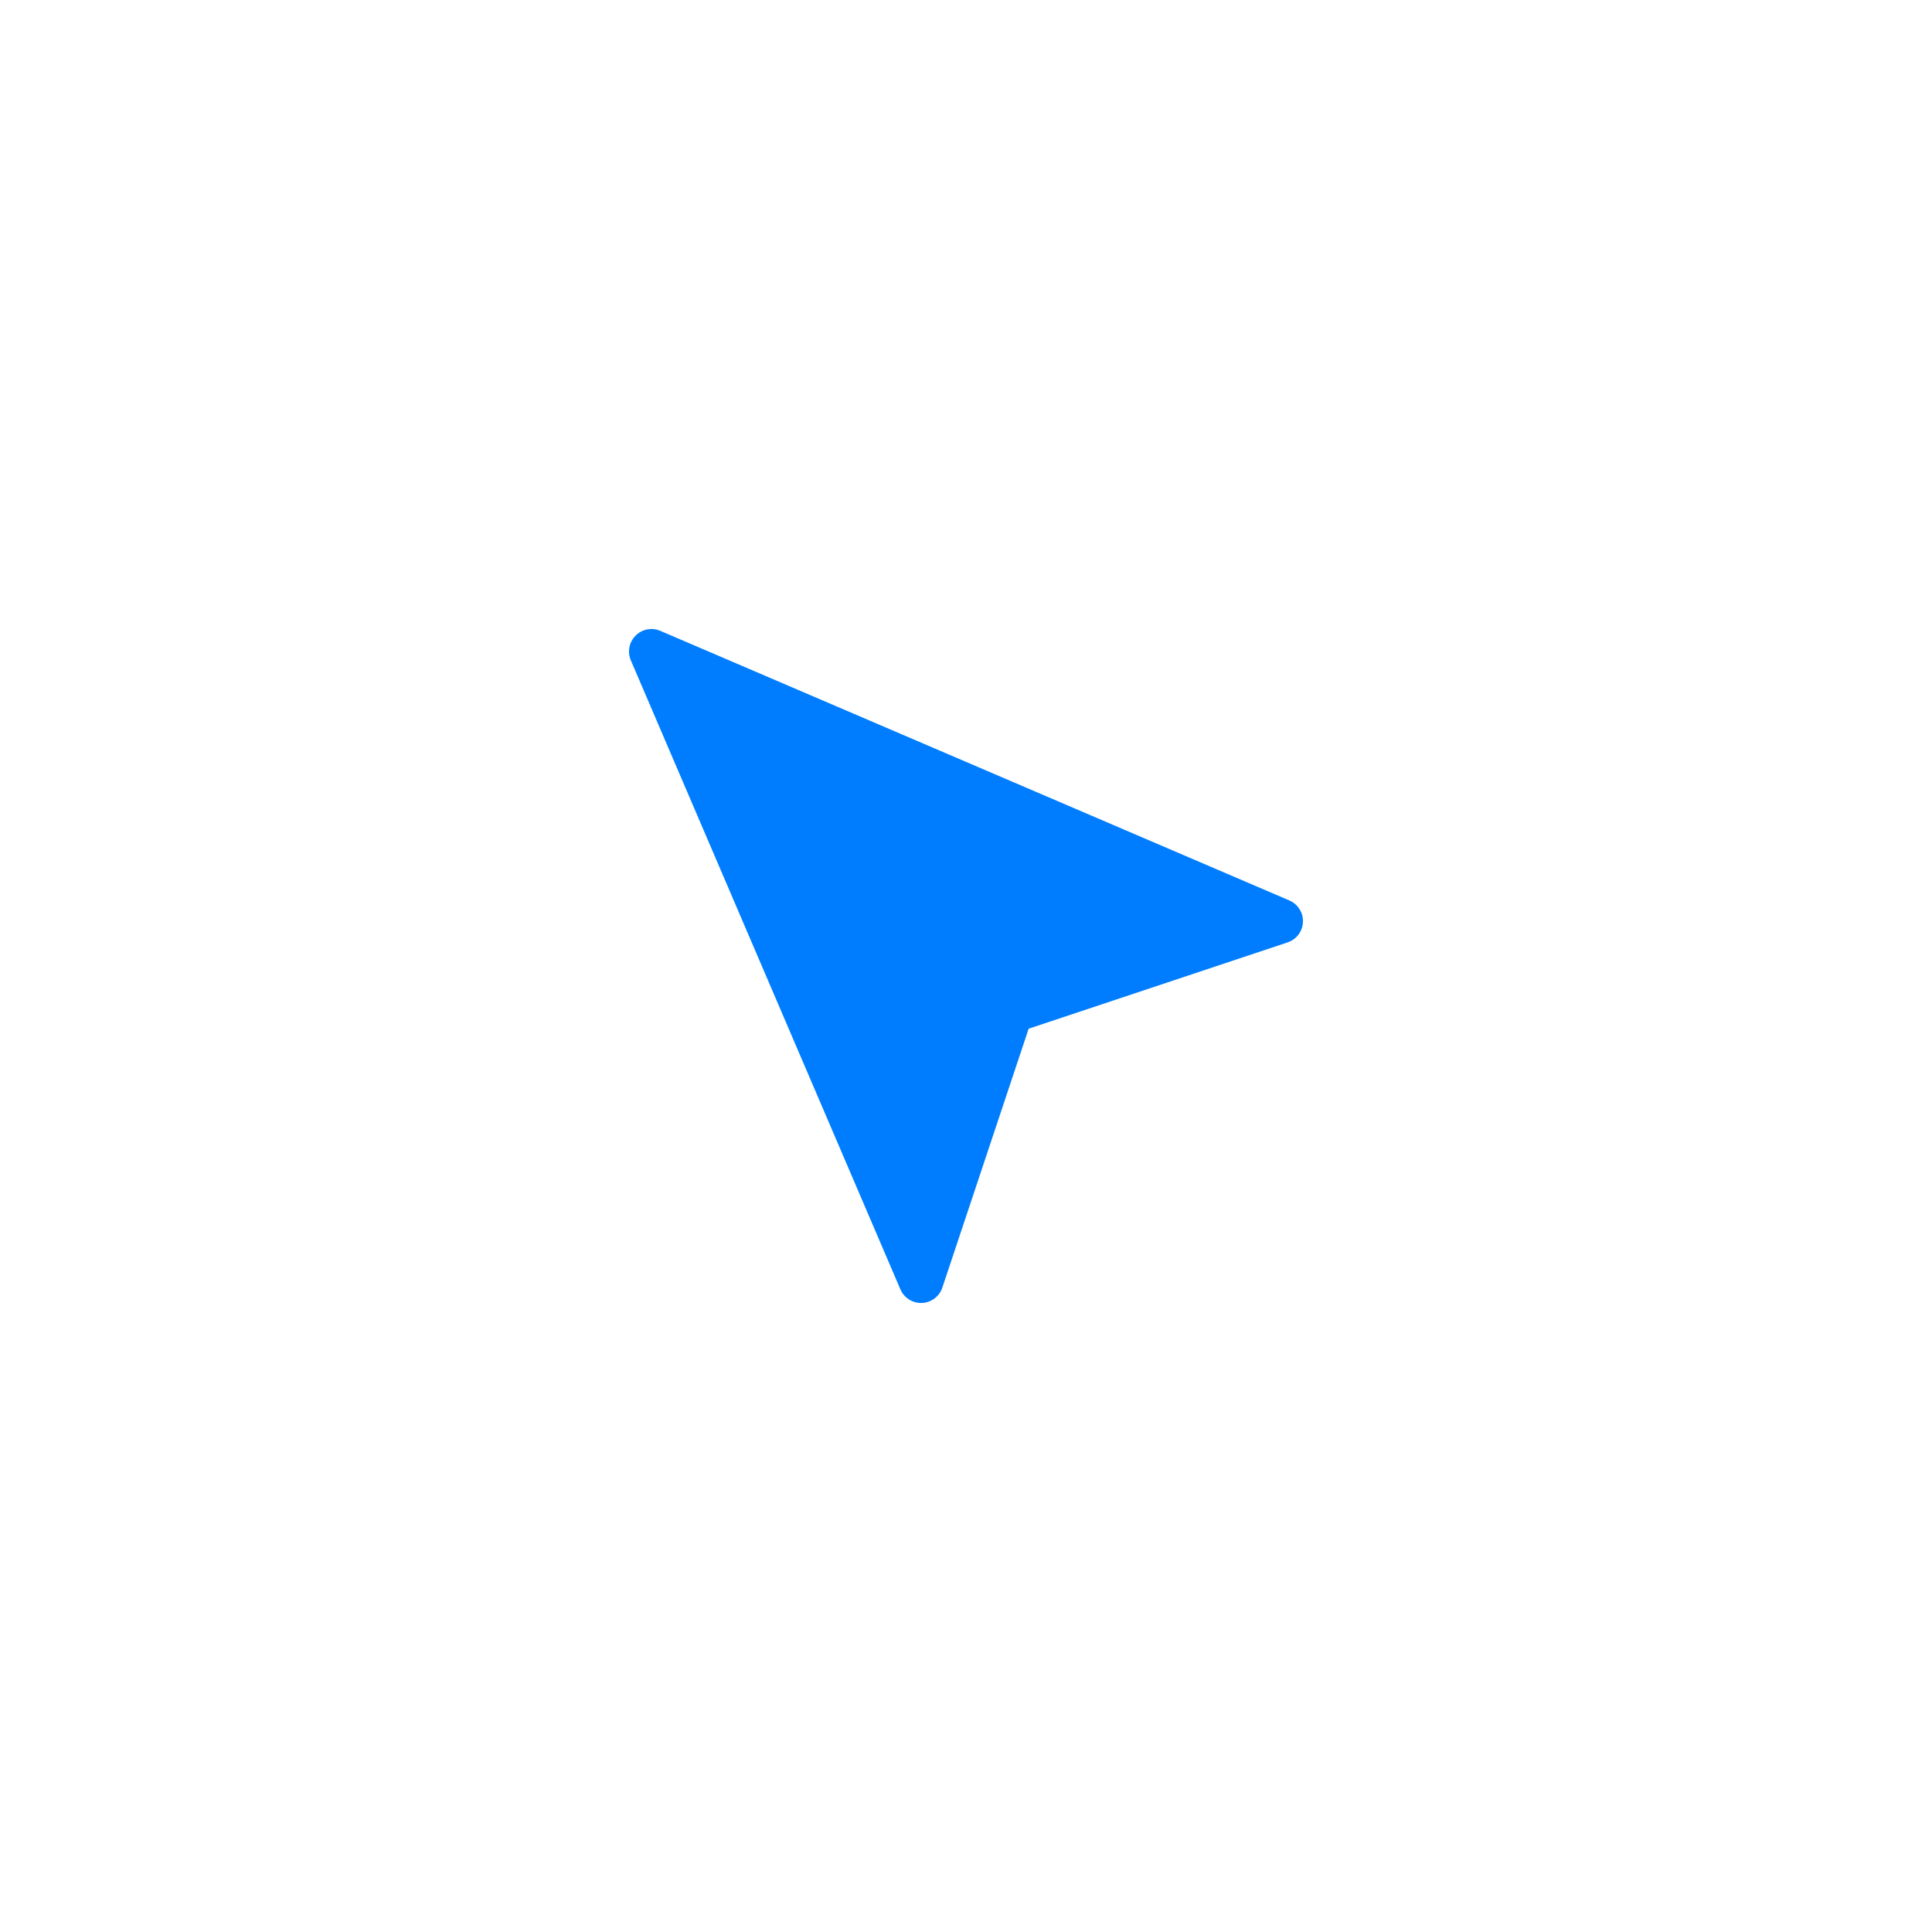 <svg width="86" height="86" viewBox="0 0 86 86" fill="none" xmlns="http://www.w3.org/2000/svg">
<g filter="url(#filter0_d_1_13)">
<circle cx="43" cy="43" r="35" fill="white"/>
<path d="M29.395 28.082C29.212 28.002 29.008 27.98 28.812 28.018C28.615 28.055 28.434 28.151 28.293 28.293C28.151 28.434 28.055 28.615 28.018 28.812C27.98 29.008 28.002 29.212 28.081 29.395L40.08 57.394C40.16 57.58 40.294 57.738 40.466 57.846C40.638 57.954 40.838 58.008 41.041 57.999C41.243 57.991 41.438 57.921 41.6 57.799C41.762 57.677 41.883 57.508 41.947 57.316L45.789 45.791L57.313 41.951C57.506 41.887 57.675 41.766 57.798 41.604C57.92 41.442 57.991 41.246 57.999 41.043C58.008 40.84 57.954 40.639 57.845 40.467C57.737 40.295 57.578 40.16 57.391 40.081L29.395 28.082Z" fill="#007DFE"/>
</g>
<defs>
<filter id="filter0_d_1_13" x="0" y="0" width="86" height="86" filterUnits="userSpaceOnUse" color-interpolation-filters="sRGB">
<feFlood flood-opacity="0" result="BackgroundImageFix"/>
<feColorMatrix in="SourceAlpha" type="matrix" values="0 0 0 0 0 0 0 0 0 0 0 0 0 0 0 0 0 0 127 0" result="hardAlpha"/>
<feOffset/>
<feGaussianBlur stdDeviation="4"/>
<feComposite in2="hardAlpha" operator="out"/>
<feColorMatrix type="matrix" values="0 0 0 0 0 0 0 0 0 0 0 0 0 0 0 0 0 0 0.25 0"/>
<feBlend mode="normal" in2="BackgroundImageFix" result="effect1_dropShadow_1_13"/>
<feBlend mode="normal" in="SourceGraphic" in2="effect1_dropShadow_1_13" result="shape"/>
</filter>
</defs>
</svg>
